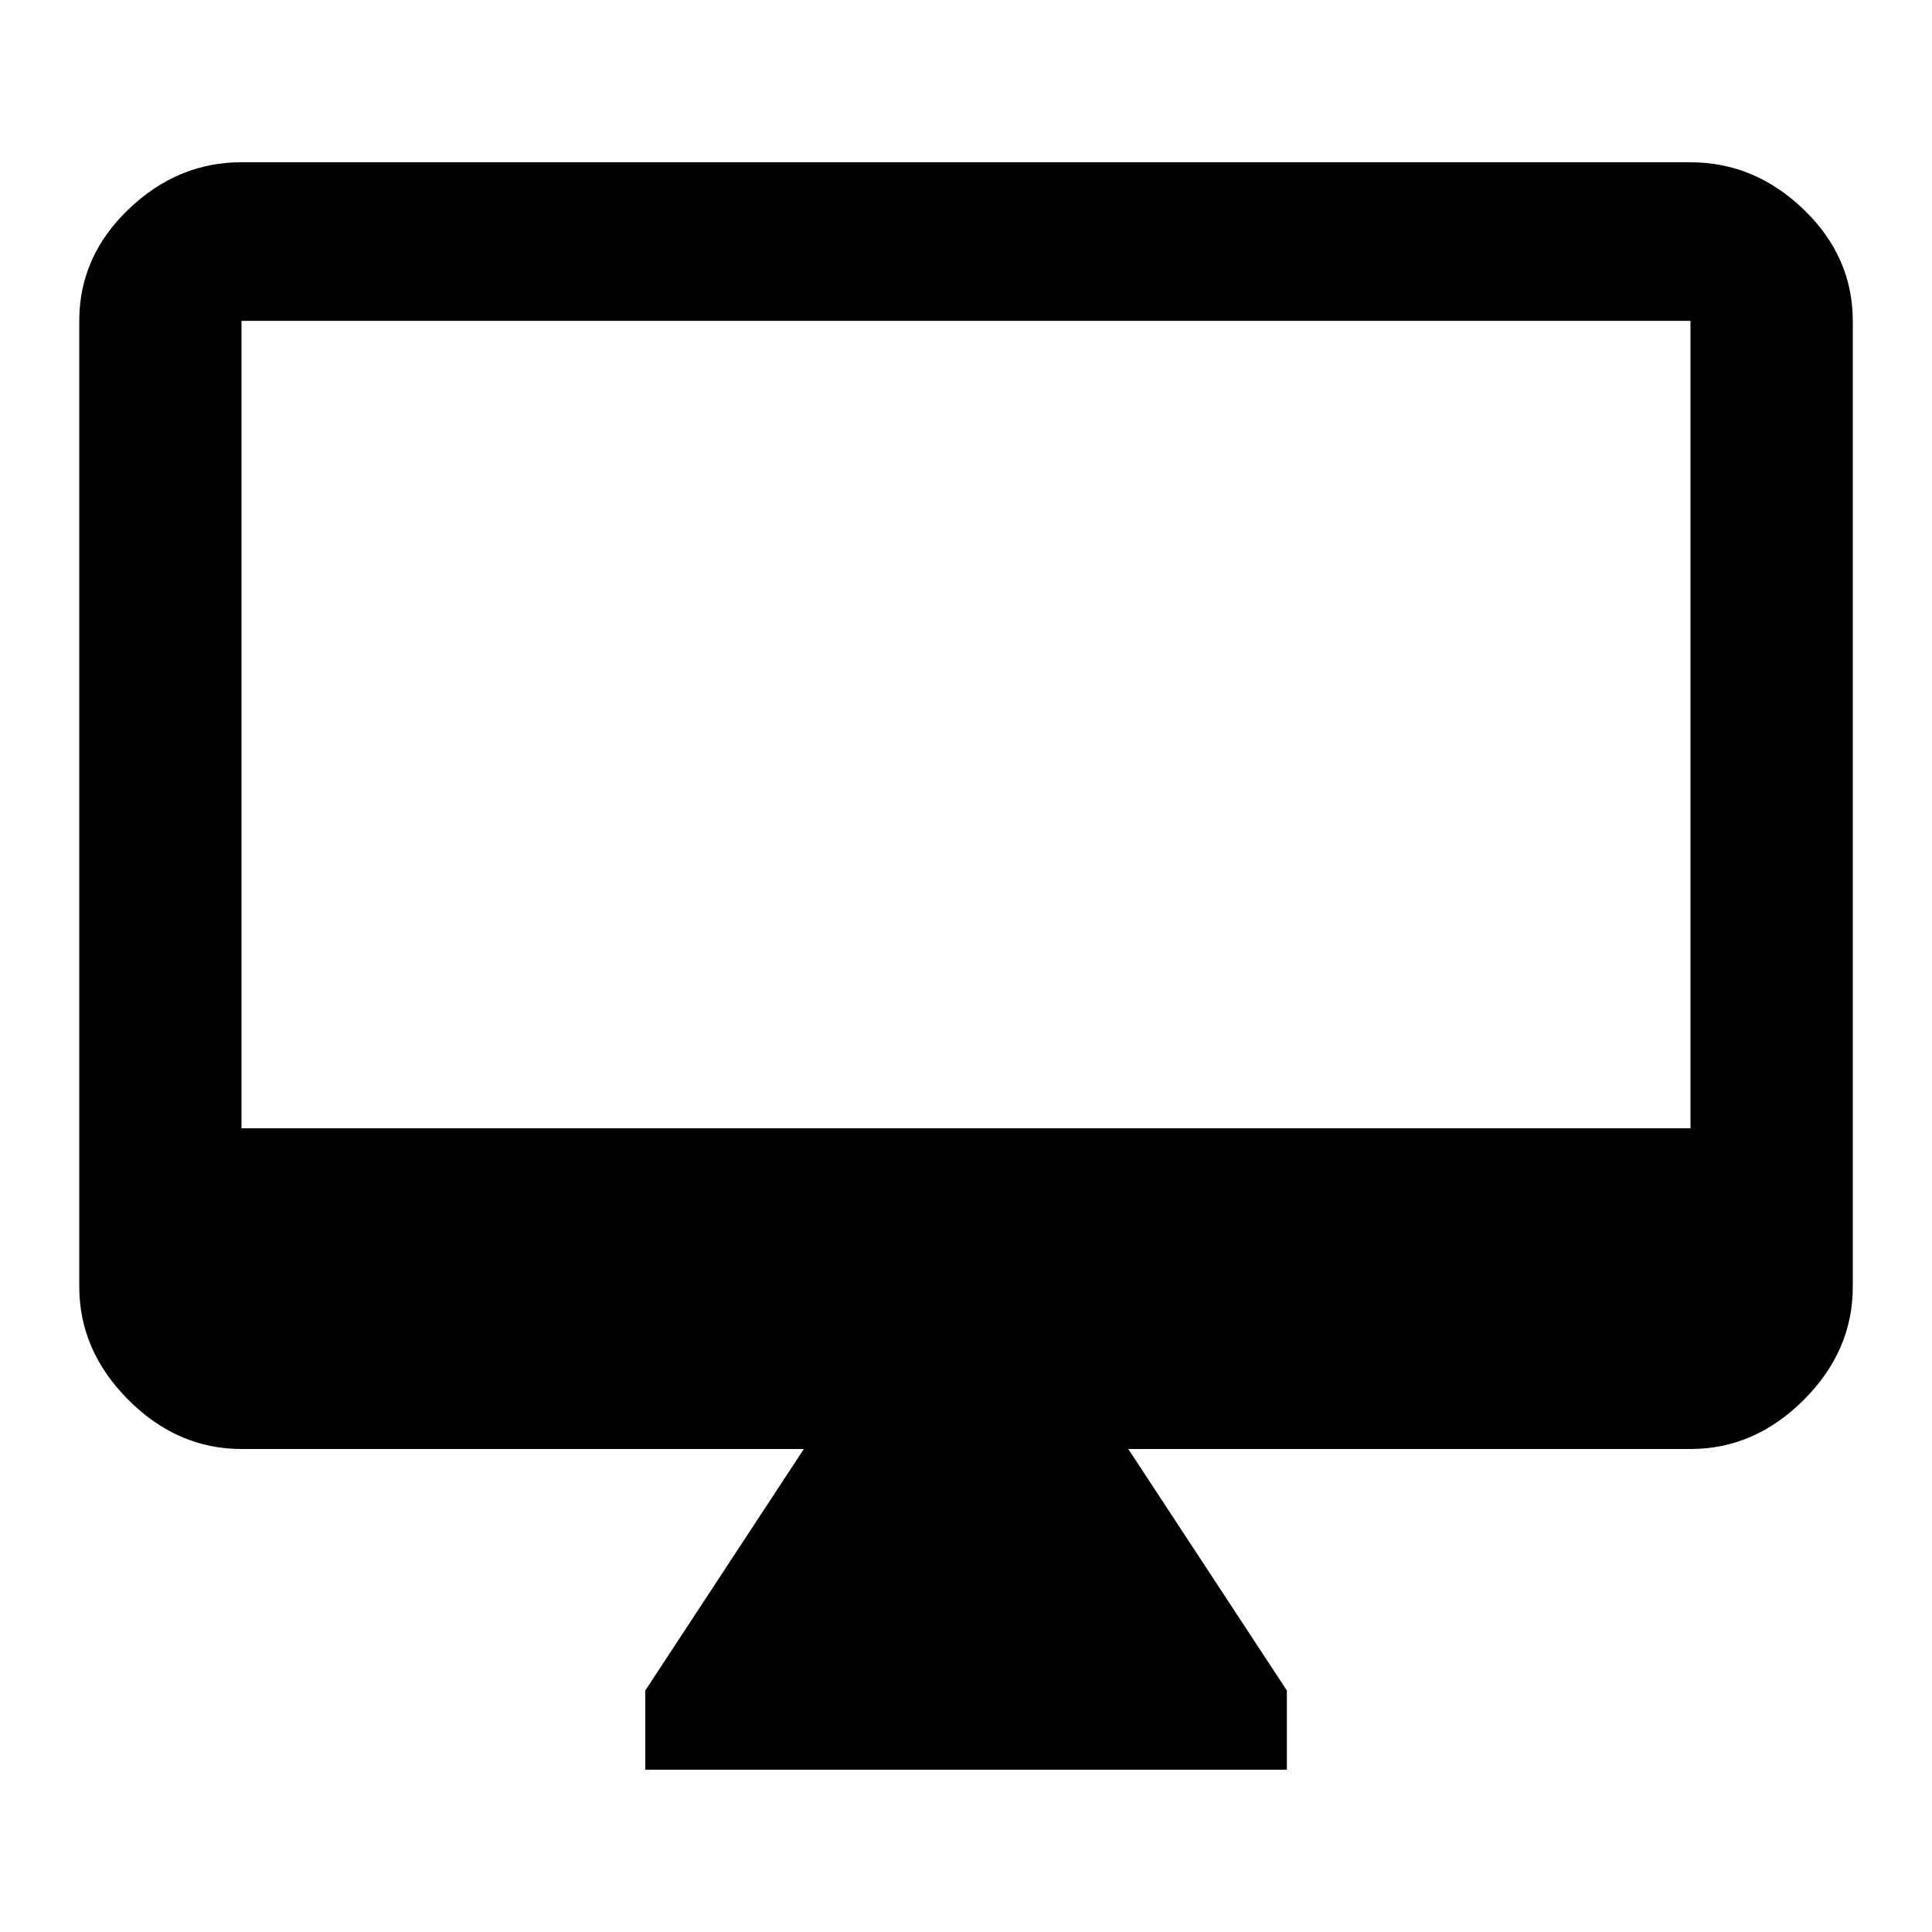 <?xml version="1.0"?><svg xmlns="http://www.w3.org/2000/svg" width="40" height="40" viewBox="0 0 40 40"><path d="m35 23.36v-16.717h-30v16.717h30z m0-20q1.328 0 2.343 0.977t1.017 2.305v20q0 1.328-1.017 2.343t-2.343 1.015h-11.64l3.283 5v1.64h-13.283v-1.64l3.283-5h-11.643q-1.327 0-2.342-1.017t-1.017-2.342v-20q0-1.328 1.017-2.305t2.342-0.977h30z"></path></svg>